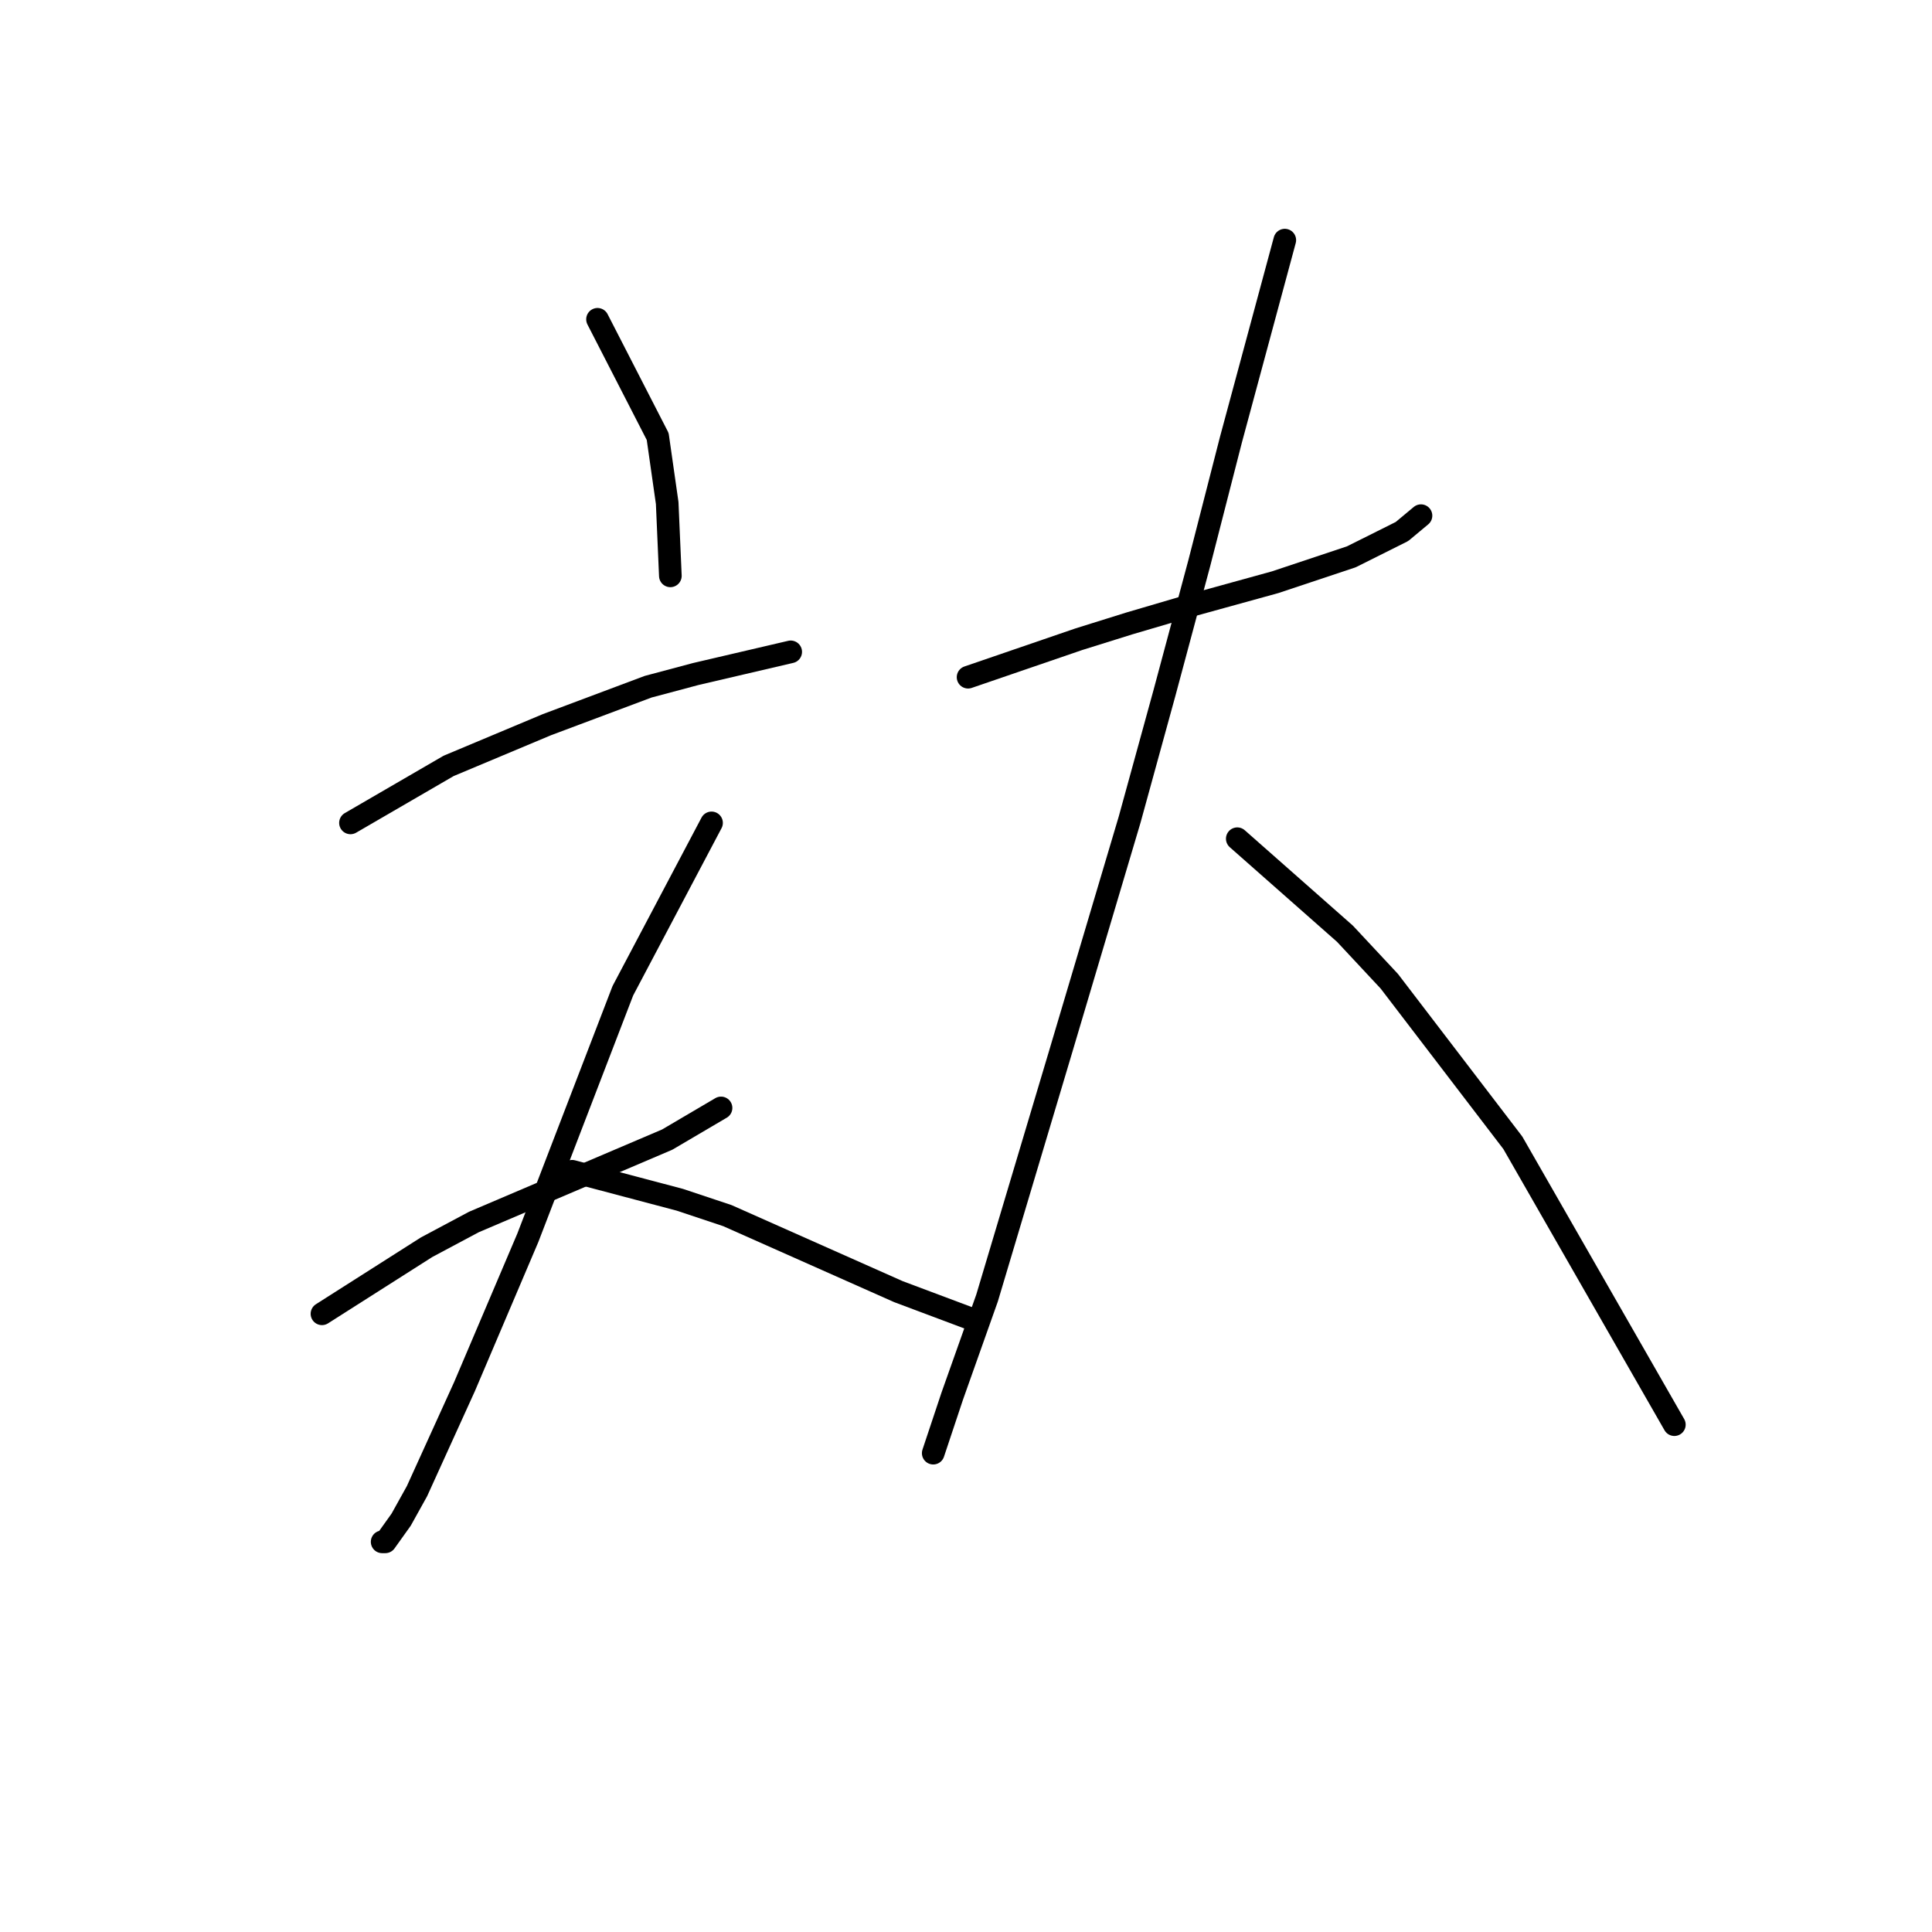 <?xml version="1.0" standalone="no"?>
    <svg width="256" height="256" xmlns="http://www.w3.org/2000/svg" version="1.1">
    <polyline stroke="black" stroke-width="3" stroke-linecap="round" fill="transparent" stroke-linejoin="round" points="79.174 42.31 87.147 57.838 88.406 66.651 88.826 76.303 88.826 76.303 " />
        <polyline stroke="black" stroke-width="3" stroke-linecap="round" fill="transparent" stroke-linejoin="round" points="46.44 109.037 59.449 101.483 72.459 96.027 85.888 90.991 92.183 89.313 104.773 86.375 104.773 86.375 " />
        <polyline stroke="black" stroke-width="3" stroke-linecap="round" fill="transparent" stroke-linejoin="round" points="42.663 174.085 56.512 165.272 62.807 161.915 88.406 151.004 95.541 146.807 95.541 146.807 " />
        <polyline stroke="black" stroke-width="3" stroke-linecap="round" fill="transparent" stroke-linejoin="round" points="94.282 109.037 82.531 131.279 69.941 164.013 61.548 183.738 55.253 197.587 53.154 201.364 51.056 204.301 50.636 204.301 50.636 204.301 " />
        <polyline stroke="black" stroke-width="3" stroke-linecap="round" fill="transparent" stroke-linejoin="round" points="75.816 155.2 90.085 158.977 96.38 161.076 119.042 171.148 129.114 174.925 129.114 174.925 " />
        <polyline stroke="black" stroke-width="3" stroke-linecap="round" fill="transparent" stroke-linejoin="round" points="128.275 89.732 142.963 84.696 149.678 82.598 156.812 80.5 168.982 77.142 179.054 73.785 185.769 70.428 188.287 68.329 188.287 68.329 " />
        <polyline stroke="black" stroke-width="3" stroke-linecap="round" fill="transparent" stroke-linejoin="round" points="170.241 31.818 163.107 58.257 158.91 74.624 154.294 91.831 149.678 108.617 140.445 139.673 130.793 171.987 126.176 184.997 123.658 192.551 123.658 192.551 " />
        <polyline stroke="black" stroke-width="3" stroke-linecap="round" fill="transparent" stroke-linejoin="round" points="163.946 111.135 178.215 123.725 184.09 130.02 200.457 151.423 221.86 188.774 221.86 188.774 " />
        </svg>